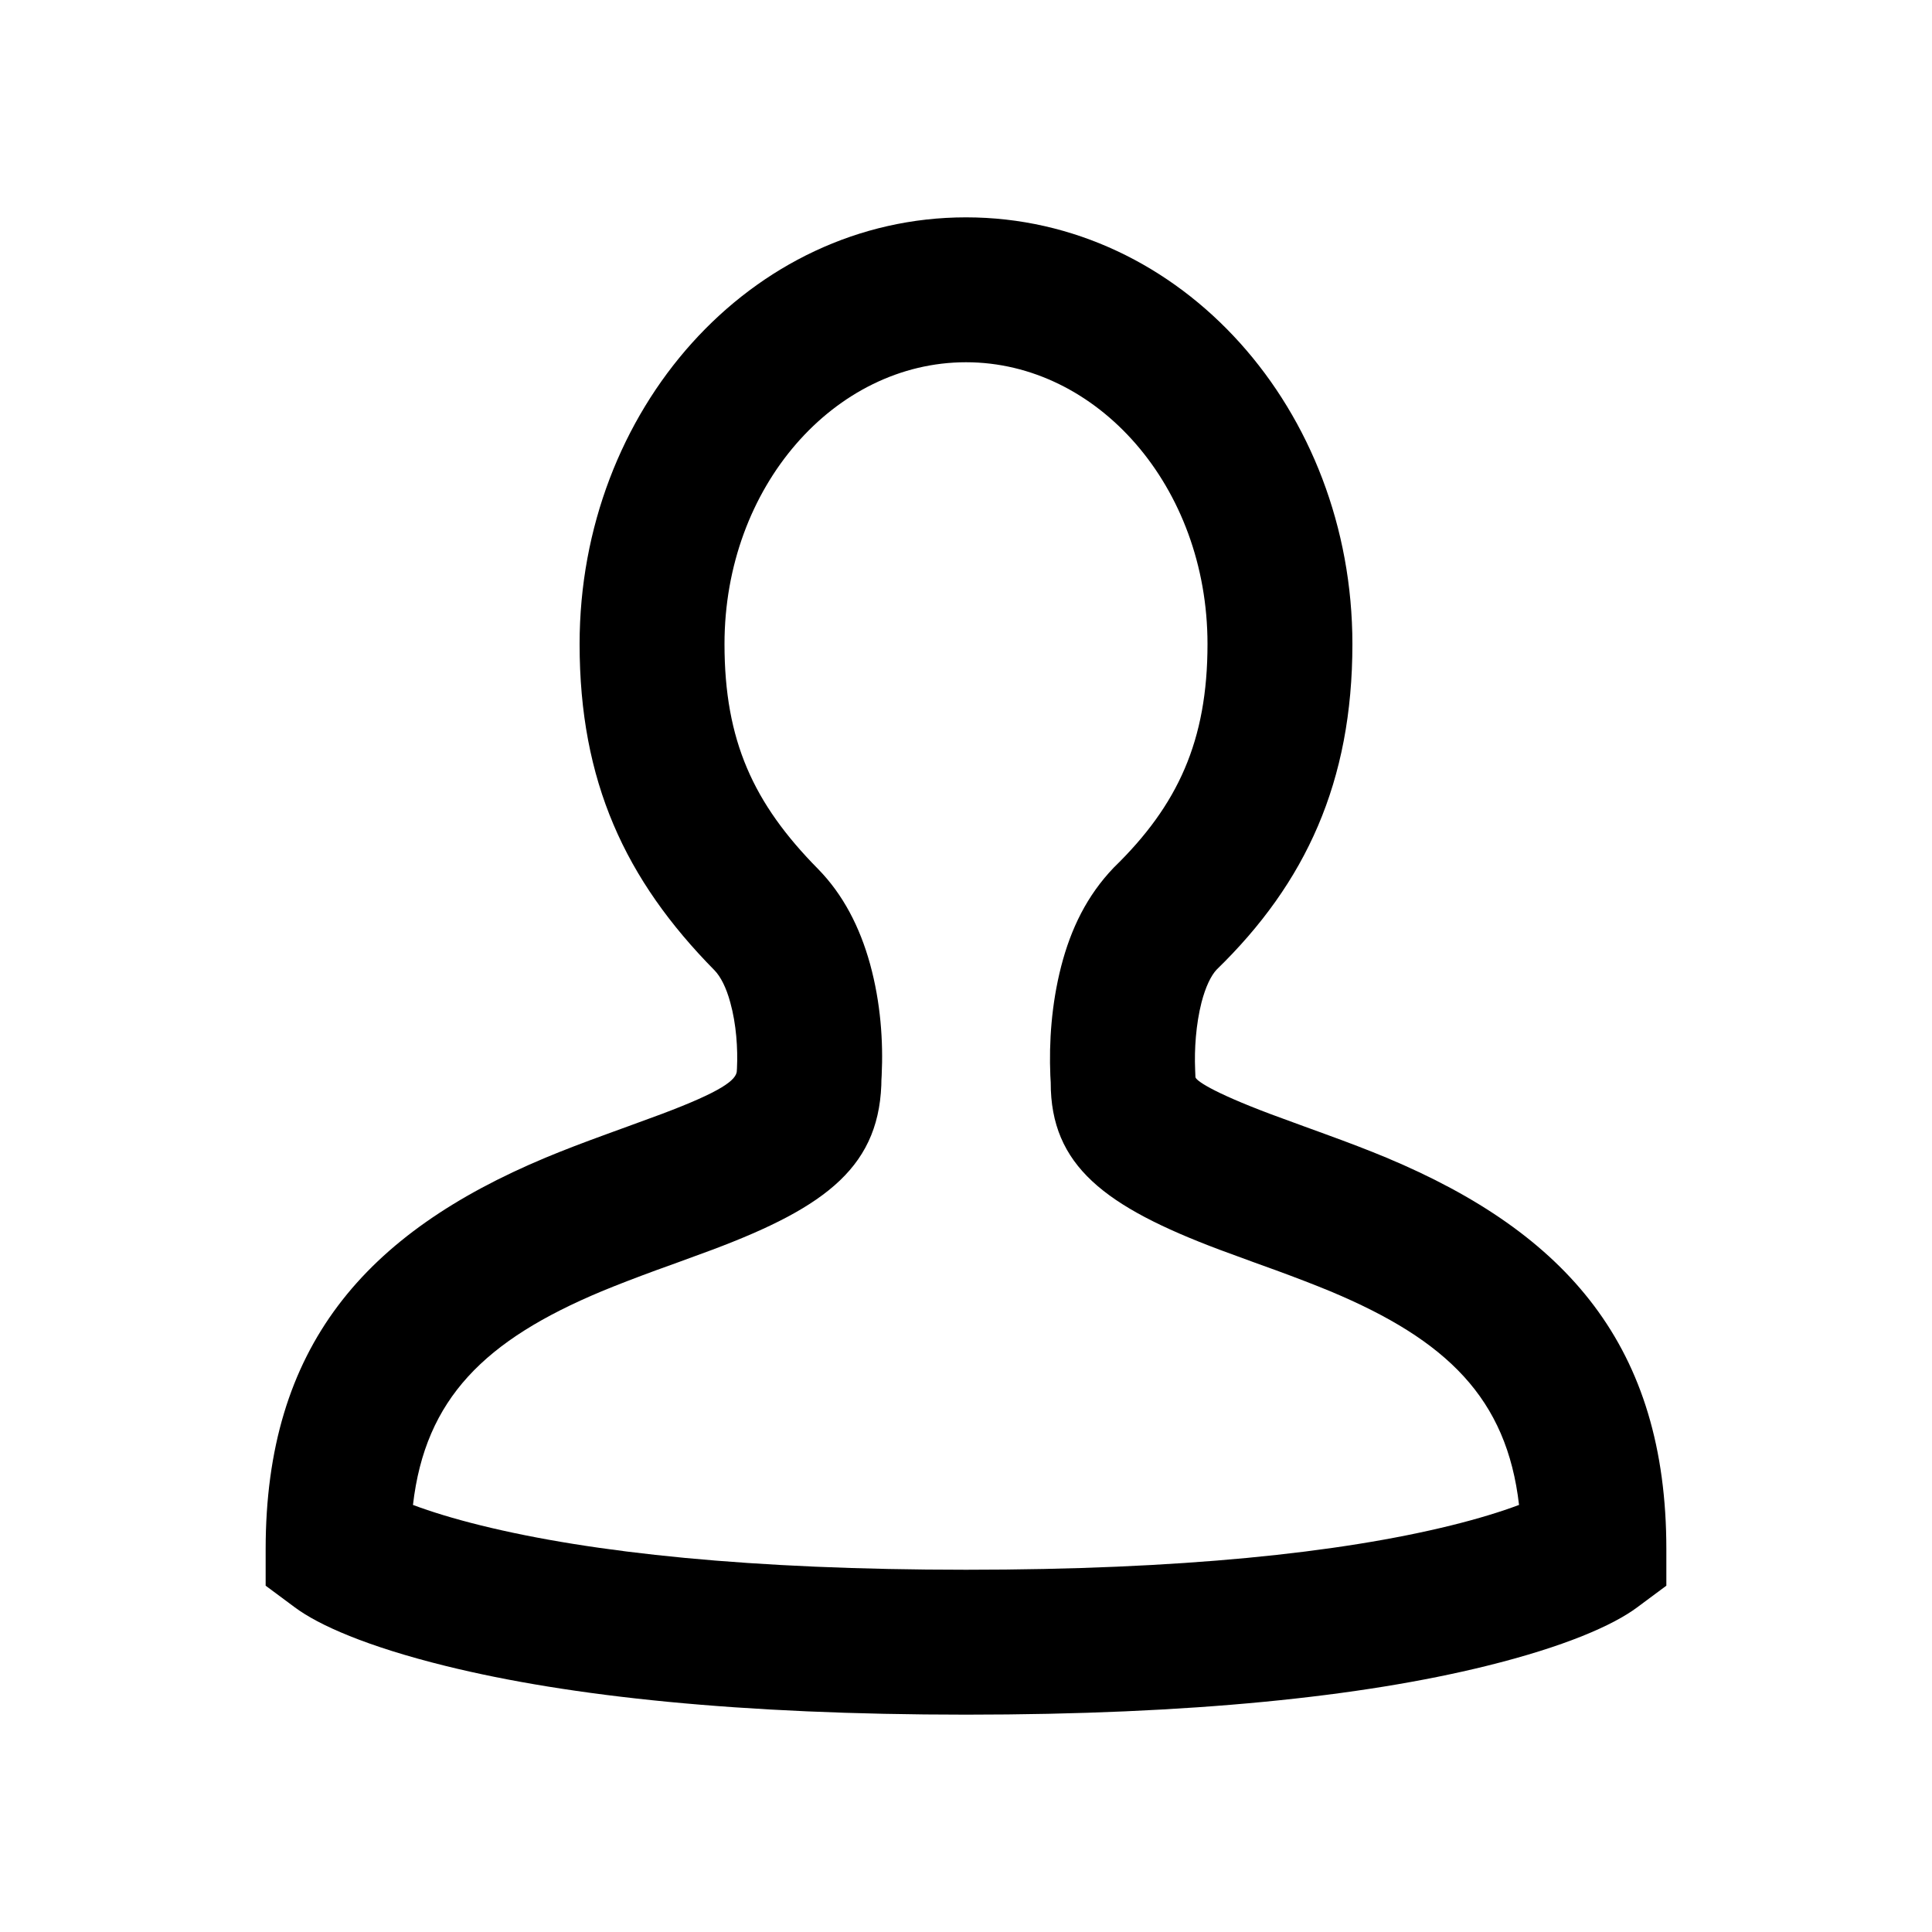 <svg xmlns="http://www.w3.org/2000/svg" viewBox="0 0 20 20" fill="currentColor">
  <path d="M4.275,15.579 C4.462,15.649 4.695,15.721 4.978,15.791 C6.132,16.076 7.78,16.25 10,16.25 C12.22,16.25 13.868,16.076 15.022,15.791 C15.305,15.721 15.538,15.649 15.725,15.579 C15.598,14.477 14.98,13.873 13.773,13.368 C13.606,13.299 13.432,13.232 13.201,13.147 C13.255,13.167 12.754,12.986 12.625,12.937 C11.439,12.491 10.875,12.067 10.877,11.205 C10.876,11.185 10.876,11.185 10.873,11.133 C10.859,10.791 10.884,10.398 10.985,10.004 C11.086,9.613 11.252,9.271 11.53,8.981 C12.193,8.336 12.5,7.669 12.5,6.667 C12.5,5.037 11.359,3.75 10,3.75 C8.641,3.75 7.5,5.037 7.5,6.667 C7.5,7.668 7.8,8.318 8.467,8.994 C8.729,9.261 8.901,9.597 9.007,9.98 C9.117,10.381 9.144,10.782 9.127,11.134 C9.124,11.191 9.124,11.191 9.125,11.149 C9.125,12.067 8.561,12.491 7.375,12.937 C7.246,12.986 6.745,13.167 6.799,13.147 C6.568,13.232 6.394,13.299 6.227,13.368 C5.02,13.873 4.402,14.477 4.275,15.579 Z M2.75,16.038 C2.75,13.941 3.779,12.766 5.648,11.984 C5.84,11.904 6.034,11.83 6.284,11.739 C6.239,11.755 6.728,11.578 6.847,11.533 C7.466,11.3 7.625,11.181 7.628,11.084 C7.627,11.088 7.627,11.088 7.629,11.062 C7.639,10.855 7.622,10.601 7.56,10.378 C7.518,10.222 7.459,10.109 7.397,10.045 C6.47,9.105 6,8.087 6,6.667 C6,4.246 7.769,2.25 10,2.25 C12.231,2.25 14,4.246 14,6.667 C14,8.092 13.518,9.14 12.595,10.037 C12.537,10.098 12.48,10.215 12.438,10.377 C12.38,10.605 12.363,10.863 12.372,11.071 C12.373,11.096 12.373,11.096 12.375,11.149 C12.375,11.181 12.534,11.3 13.153,11.533 C13.272,11.578 13.761,11.755 13.716,11.739 C13.966,11.83 14.16,11.904 14.352,11.984 C16.221,12.766 17.25,13.941 17.25,16.038 L17.25,16.415 L16.947,16.64 C16.701,16.823 16.205,17.044 15.382,17.247 C14.101,17.563 12.335,17.75 10,17.75 C7.665,17.75 5.899,17.563 4.618,17.247 C3.795,17.044 3.299,16.823 3.053,16.64 L2.75,16.415 L2.75,16.038 Z"/>
</svg>